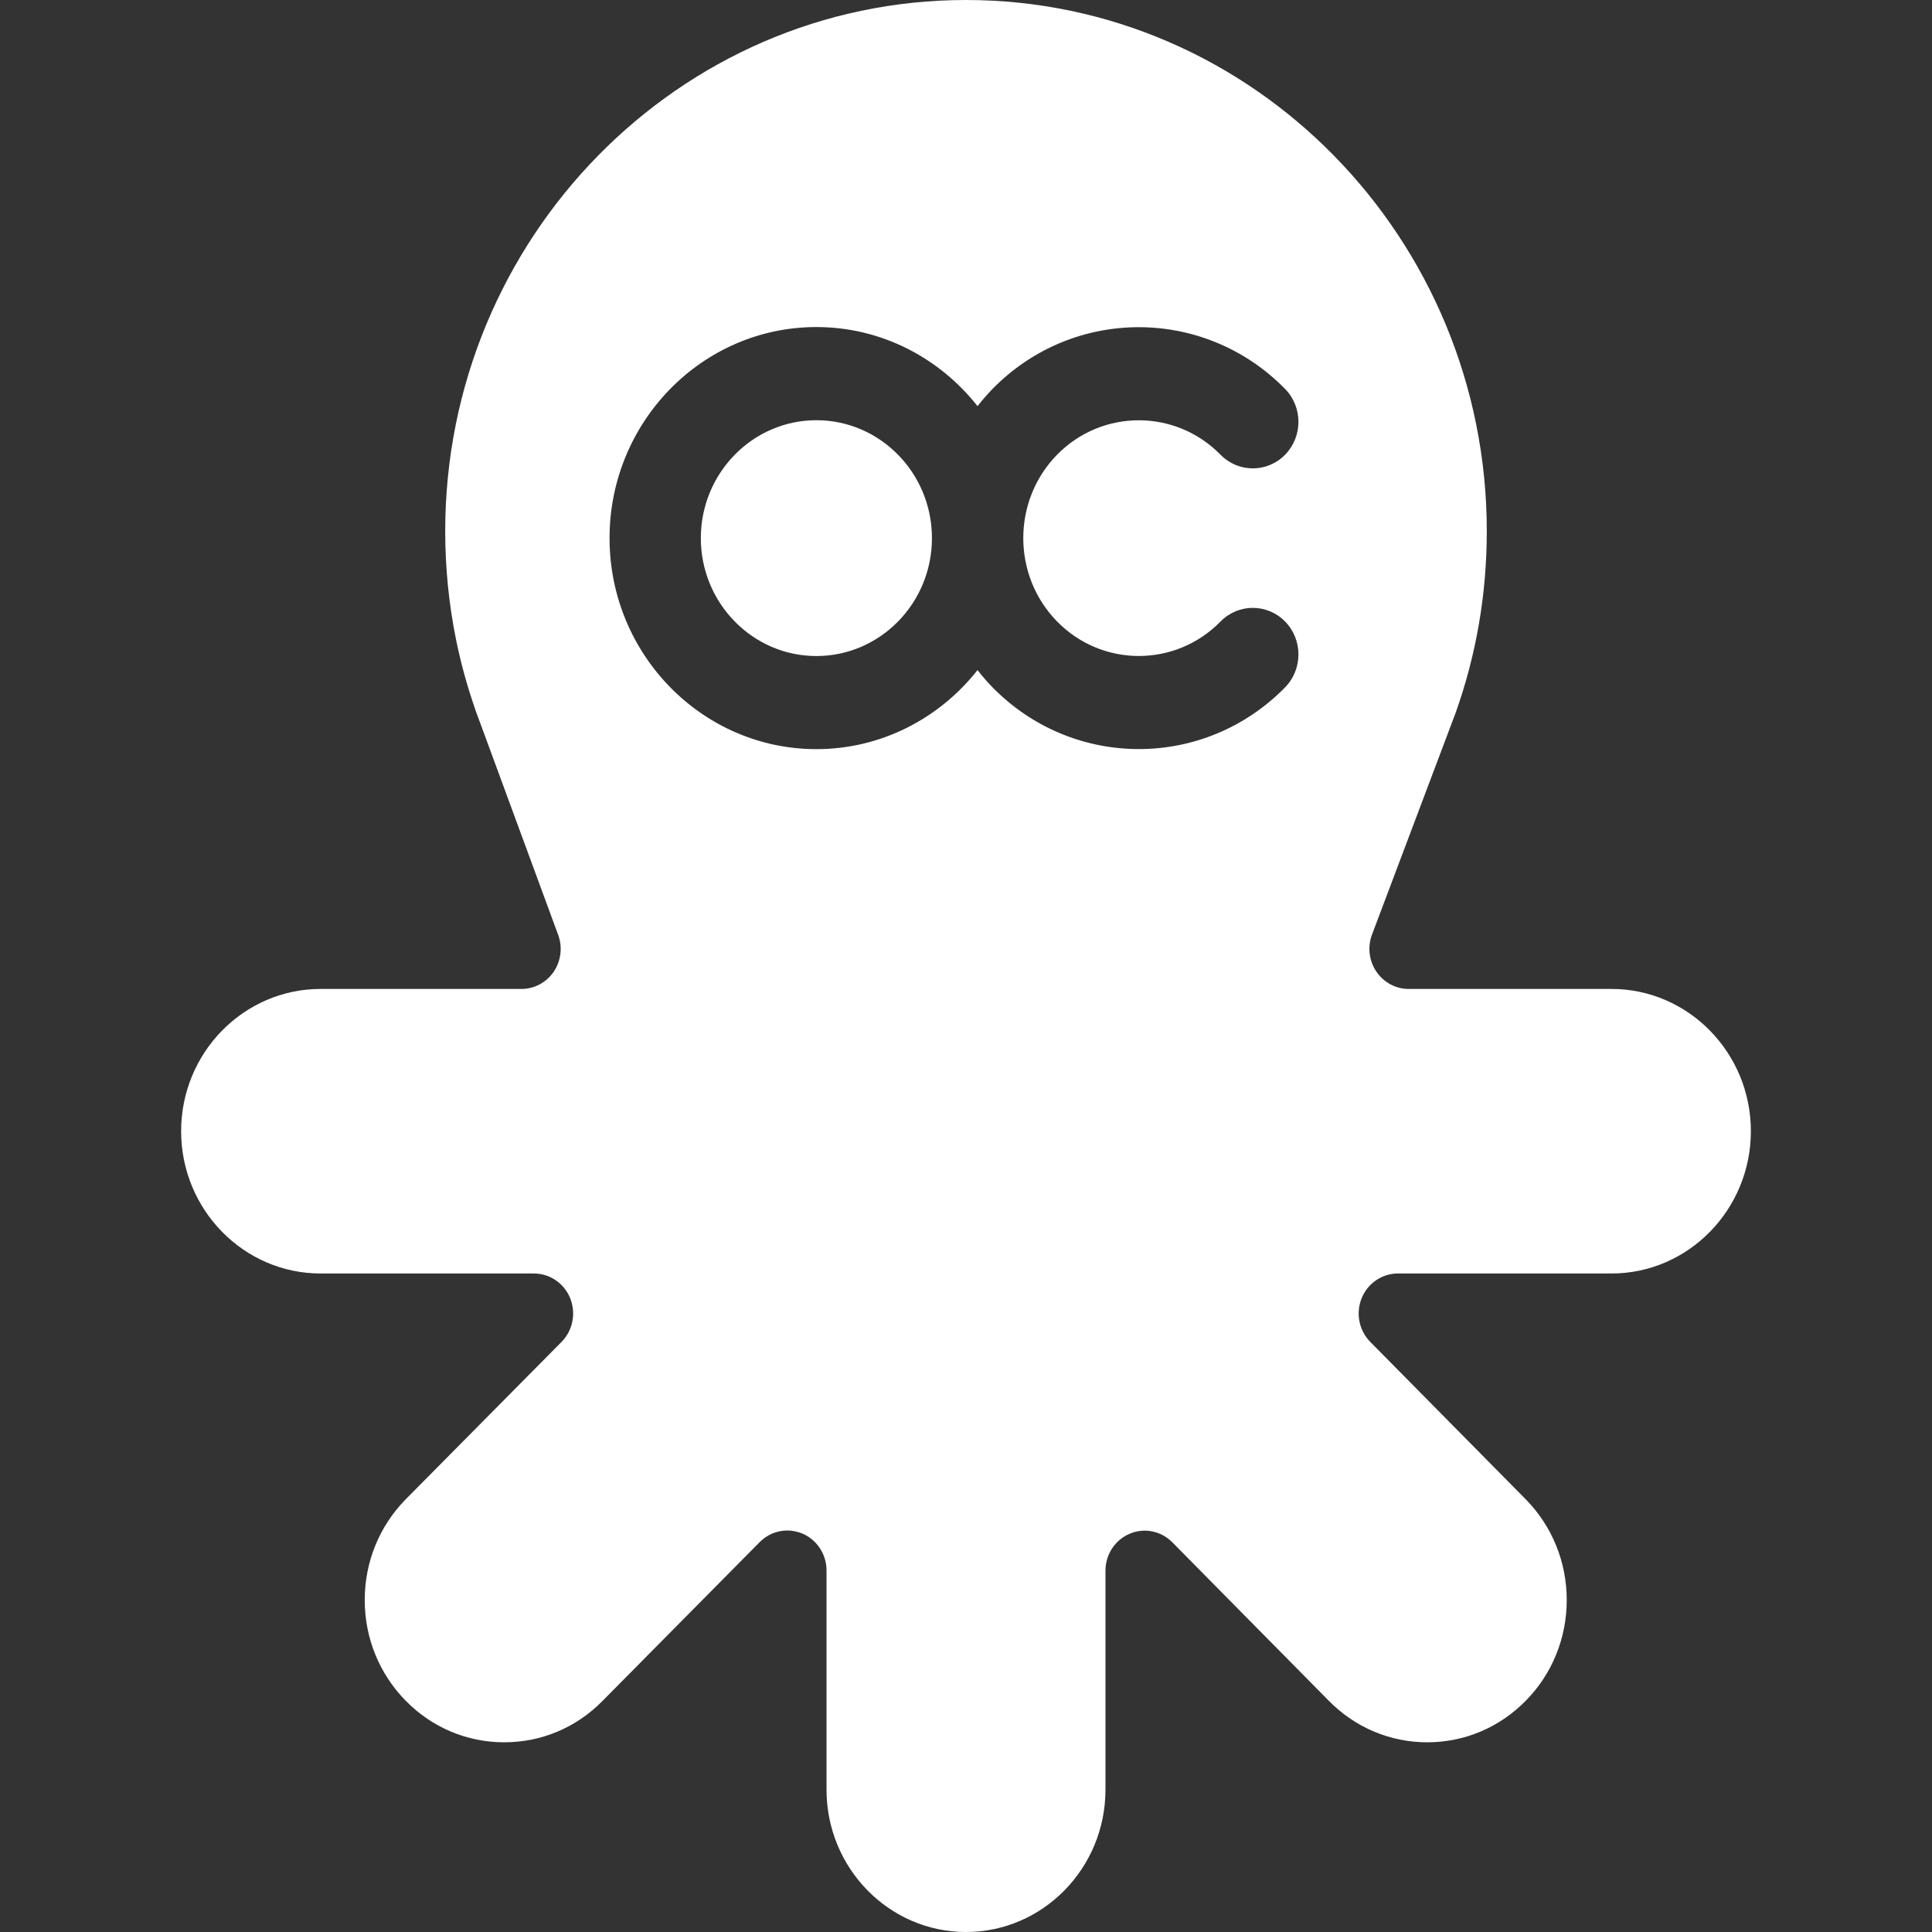 <svg xmlns="http://www.w3.org/2000/svg" xmlns:xlink="http://www.w3.org/1999/xlink" width="32px" height="32px" viewBox="0 0 32 32" version="1.1">
    <rect x="0" y="0" width="32" height="32" fill="#333333" stroke="none"/>
    <g id="safari-pinned-tab" stroke="none" stroke-width="1" fill="none" fill-rule="evenodd">
        <g id="Octopus_logo" transform="translate(3, 0)" fill="#FFFFFF" fill-rule="nonzero">
            <path d="M10.522,6.96 C9.467,6.96 8.608,7.836 8.608,8.913 C8.608,9.99 9.467,10.866 10.522,10.866 C11.578,10.866 12.436,9.99 12.436,8.913 C12.436,7.836 11.578,6.96 10.522,6.96 Z M23.691,16.38 L20.332,16.38 C20.117,16.38 19.918,16.272 19.796,16.092 C19.675,15.912 19.648,15.683 19.725,15.479 L21.094,11.849 L21.106,11.818 C21.452,10.85 21.626,9.835 21.626,8.8 C21.626,3.948 17.757,0 13,0 C8.244,0 4.374,3.948 4.374,8.8 C4.374,9.406 4.435,10.01 4.554,10.597 C4.632,10.98 4.738,11.366 4.87,11.745 C4.872,11.752 4.875,11.759 4.876,11.766 L4.971,12.022 L4.982,12.052 L6.245,15.484 C6.32,15.687 6.293,15.915 6.171,16.095 C6.05,16.273 5.851,16.38 5.637,16.38 L2.31,16.38 C1.036,16.38 0,17.437 0,18.736 C0,20.035 1.036,21.093 2.31,21.093 L5.843,21.093 C6.106,21.093 6.344,21.255 6.444,21.503 C6.544,21.752 6.488,22.038 6.3,22.227 L3.715,24.838 C3.282,25.281 3.041,25.872 3.041,26.502 C3.041,27.131 3.282,27.723 3.718,28.168 C4.154,28.613 4.734,28.858 5.351,28.858 C5.968,28.858 6.547,28.614 6.981,28.171 L9.583,25.542 C9.708,25.416 9.873,25.35 10.04,25.35 C10.124,25.35 10.209,25.367 10.291,25.401 C10.532,25.504 10.69,25.745 10.69,26.013 L10.69,29.643 C10.69,30.943 11.726,32 13,32 C14.273,32 15.31,30.943 15.31,29.643 L15.31,26.016 C15.31,25.748 15.467,25.507 15.71,25.404 C15.951,25.3 16.231,25.357 16.417,25.545 L19.005,28.166 C19.443,28.613 20.024,28.858 20.64,28.858 C21.257,28.858 21.837,28.613 22.273,28.168 C22.71,27.723 22.95,27.131 22.95,26.502 C22.95,25.872 22.709,25.28 22.272,24.834 L19.696,22.226 C19.509,22.037 19.453,21.751 19.553,21.503 C19.654,21.255 19.89,21.093 20.154,21.093 L23.691,21.093 C24.964,21.093 26,20.035 26,18.736 C26,17.437 24.964,16.38 23.691,16.38 Z M14.509,10.294 C15.255,11.055 16.47,11.056 17.216,10.294 C17.511,9.993 17.99,9.993 18.285,10.294 C18.58,10.595 18.58,11.084 18.285,11.385 C17.617,12.066 16.74,12.407 15.863,12.407 C14.985,12.407 14.108,12.066 13.44,11.385 C13.35,11.293 13.268,11.198 13.191,11.099 C12.562,11.896 11.6,12.408 10.522,12.408 C8.633,12.408 7.096,10.84 7.096,8.913 C7.096,6.986 8.633,5.417 10.522,5.417 C11.6,5.417 12.562,5.929 13.191,6.727 C13.268,6.628 13.351,6.533 13.44,6.441 C14.776,5.078 16.949,5.079 18.285,6.442 C18.58,6.743 18.58,7.231 18.285,7.532 C17.99,7.833 17.511,7.833 17.216,7.532 C16.47,6.771 15.255,6.771 14.509,7.531 C13.762,8.293 13.762,9.532 14.509,10.294 Z" id="Shape"/>
        </g>
    </g>
</svg>